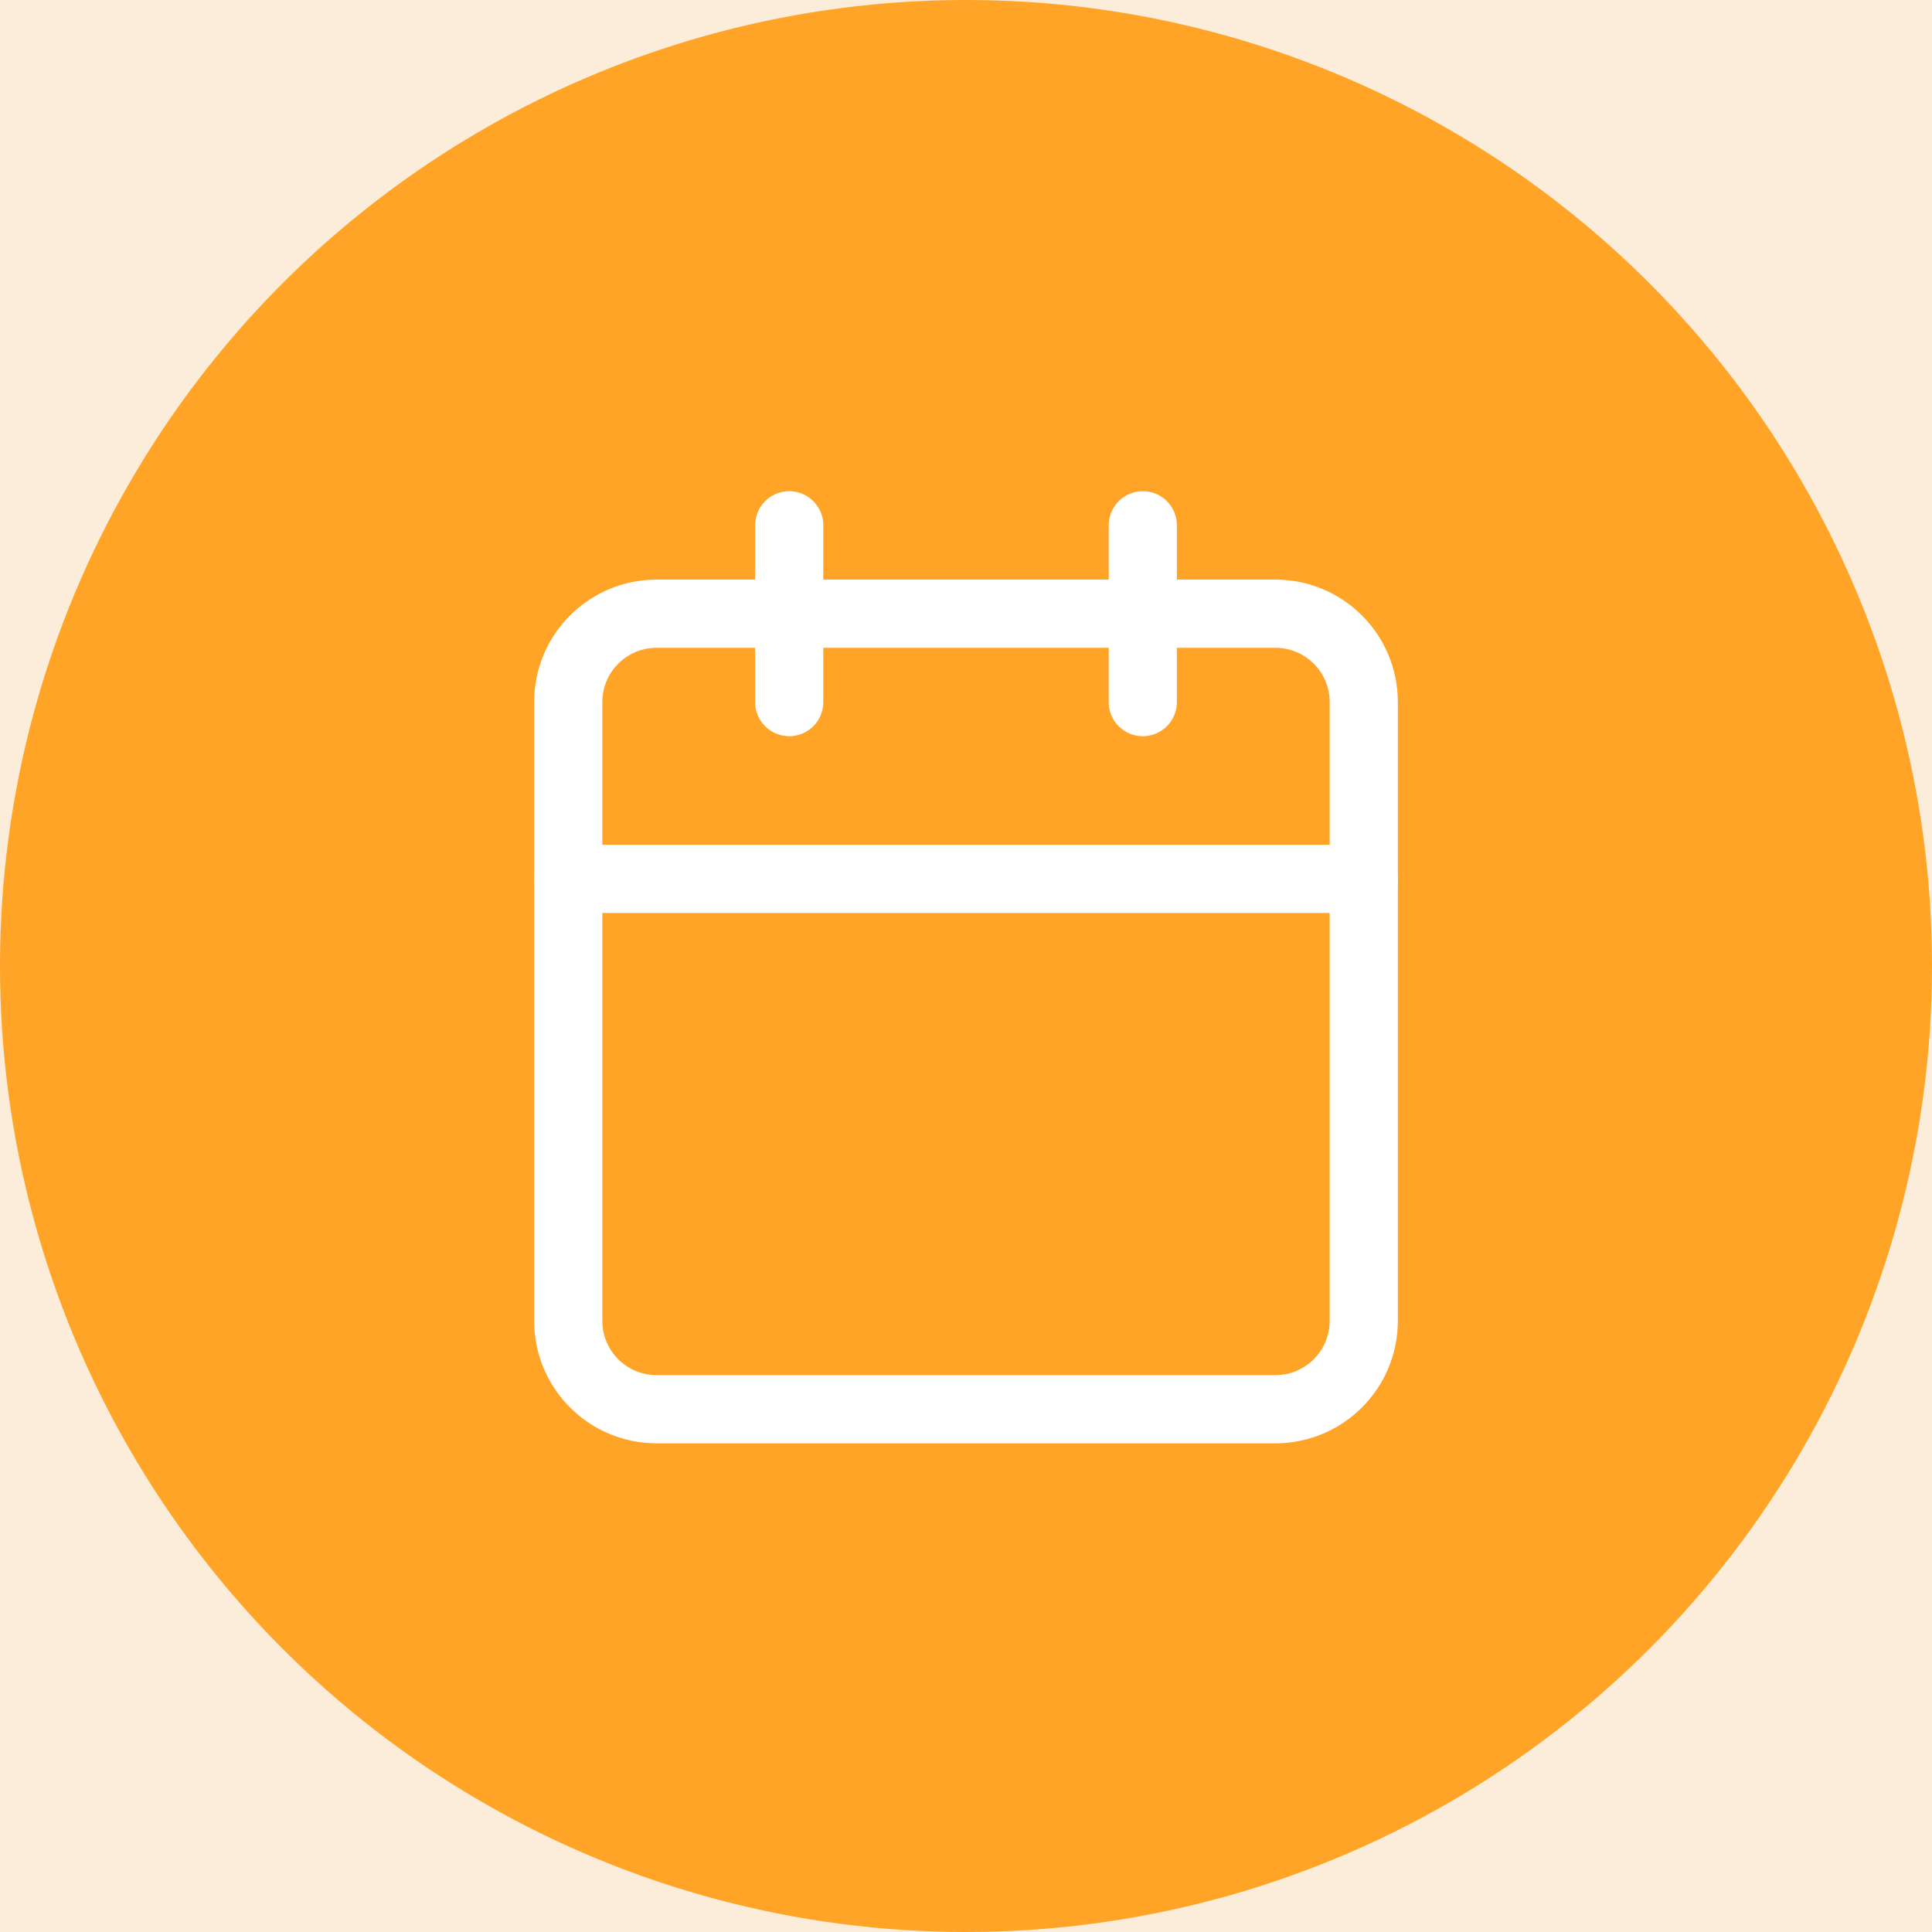 <svg width="85" height="85" viewBox="0 0 85 85" fill="none" xmlns="http://www.w3.org/2000/svg">
<rect width="85" height="85" fill="#F5F5F5"/>
<g clip-path="url(#clip0_0_1)">
<rect width="1920" height="5224" transform="translate(-579 -149)" fill="#F1F1F1"/>
<rect x="-47" y="-28" width="178" height="207" rx="10" fill="#FBEDD9"/>
<circle cx="42.5" cy="42.5" r="42.5" fill="#FFA427"/>
<path d="M56.111 27H28.889C26.741 27 25 28.741 25 30.889V58.111C25 60.259 26.741 62 28.889 62H56.111C58.259 62 60 60.259 60 58.111V30.889C60 28.741 58.259 27 56.111 27Z" stroke="white" stroke-width="3" stroke-linecap="round" stroke-linejoin="round"/>
<path d="M50.278 23.111V30.889" stroke="white" stroke-width="3" stroke-linecap="round" stroke-linejoin="round"/>
<path d="M34.722 23.111V30.889" stroke="white" stroke-width="3" stroke-linecap="round" stroke-linejoin="round"/>
<path d="M25 38.667H60" stroke="white" stroke-width="3" stroke-linecap="round" stroke-linejoin="round"/>
</g>
<defs>
<clipPath id="clip0_0_1">
<rect width="1920" height="5224" fill="white" transform="translate(-579 -149)"/>
</clipPath>
</defs>
</svg>
